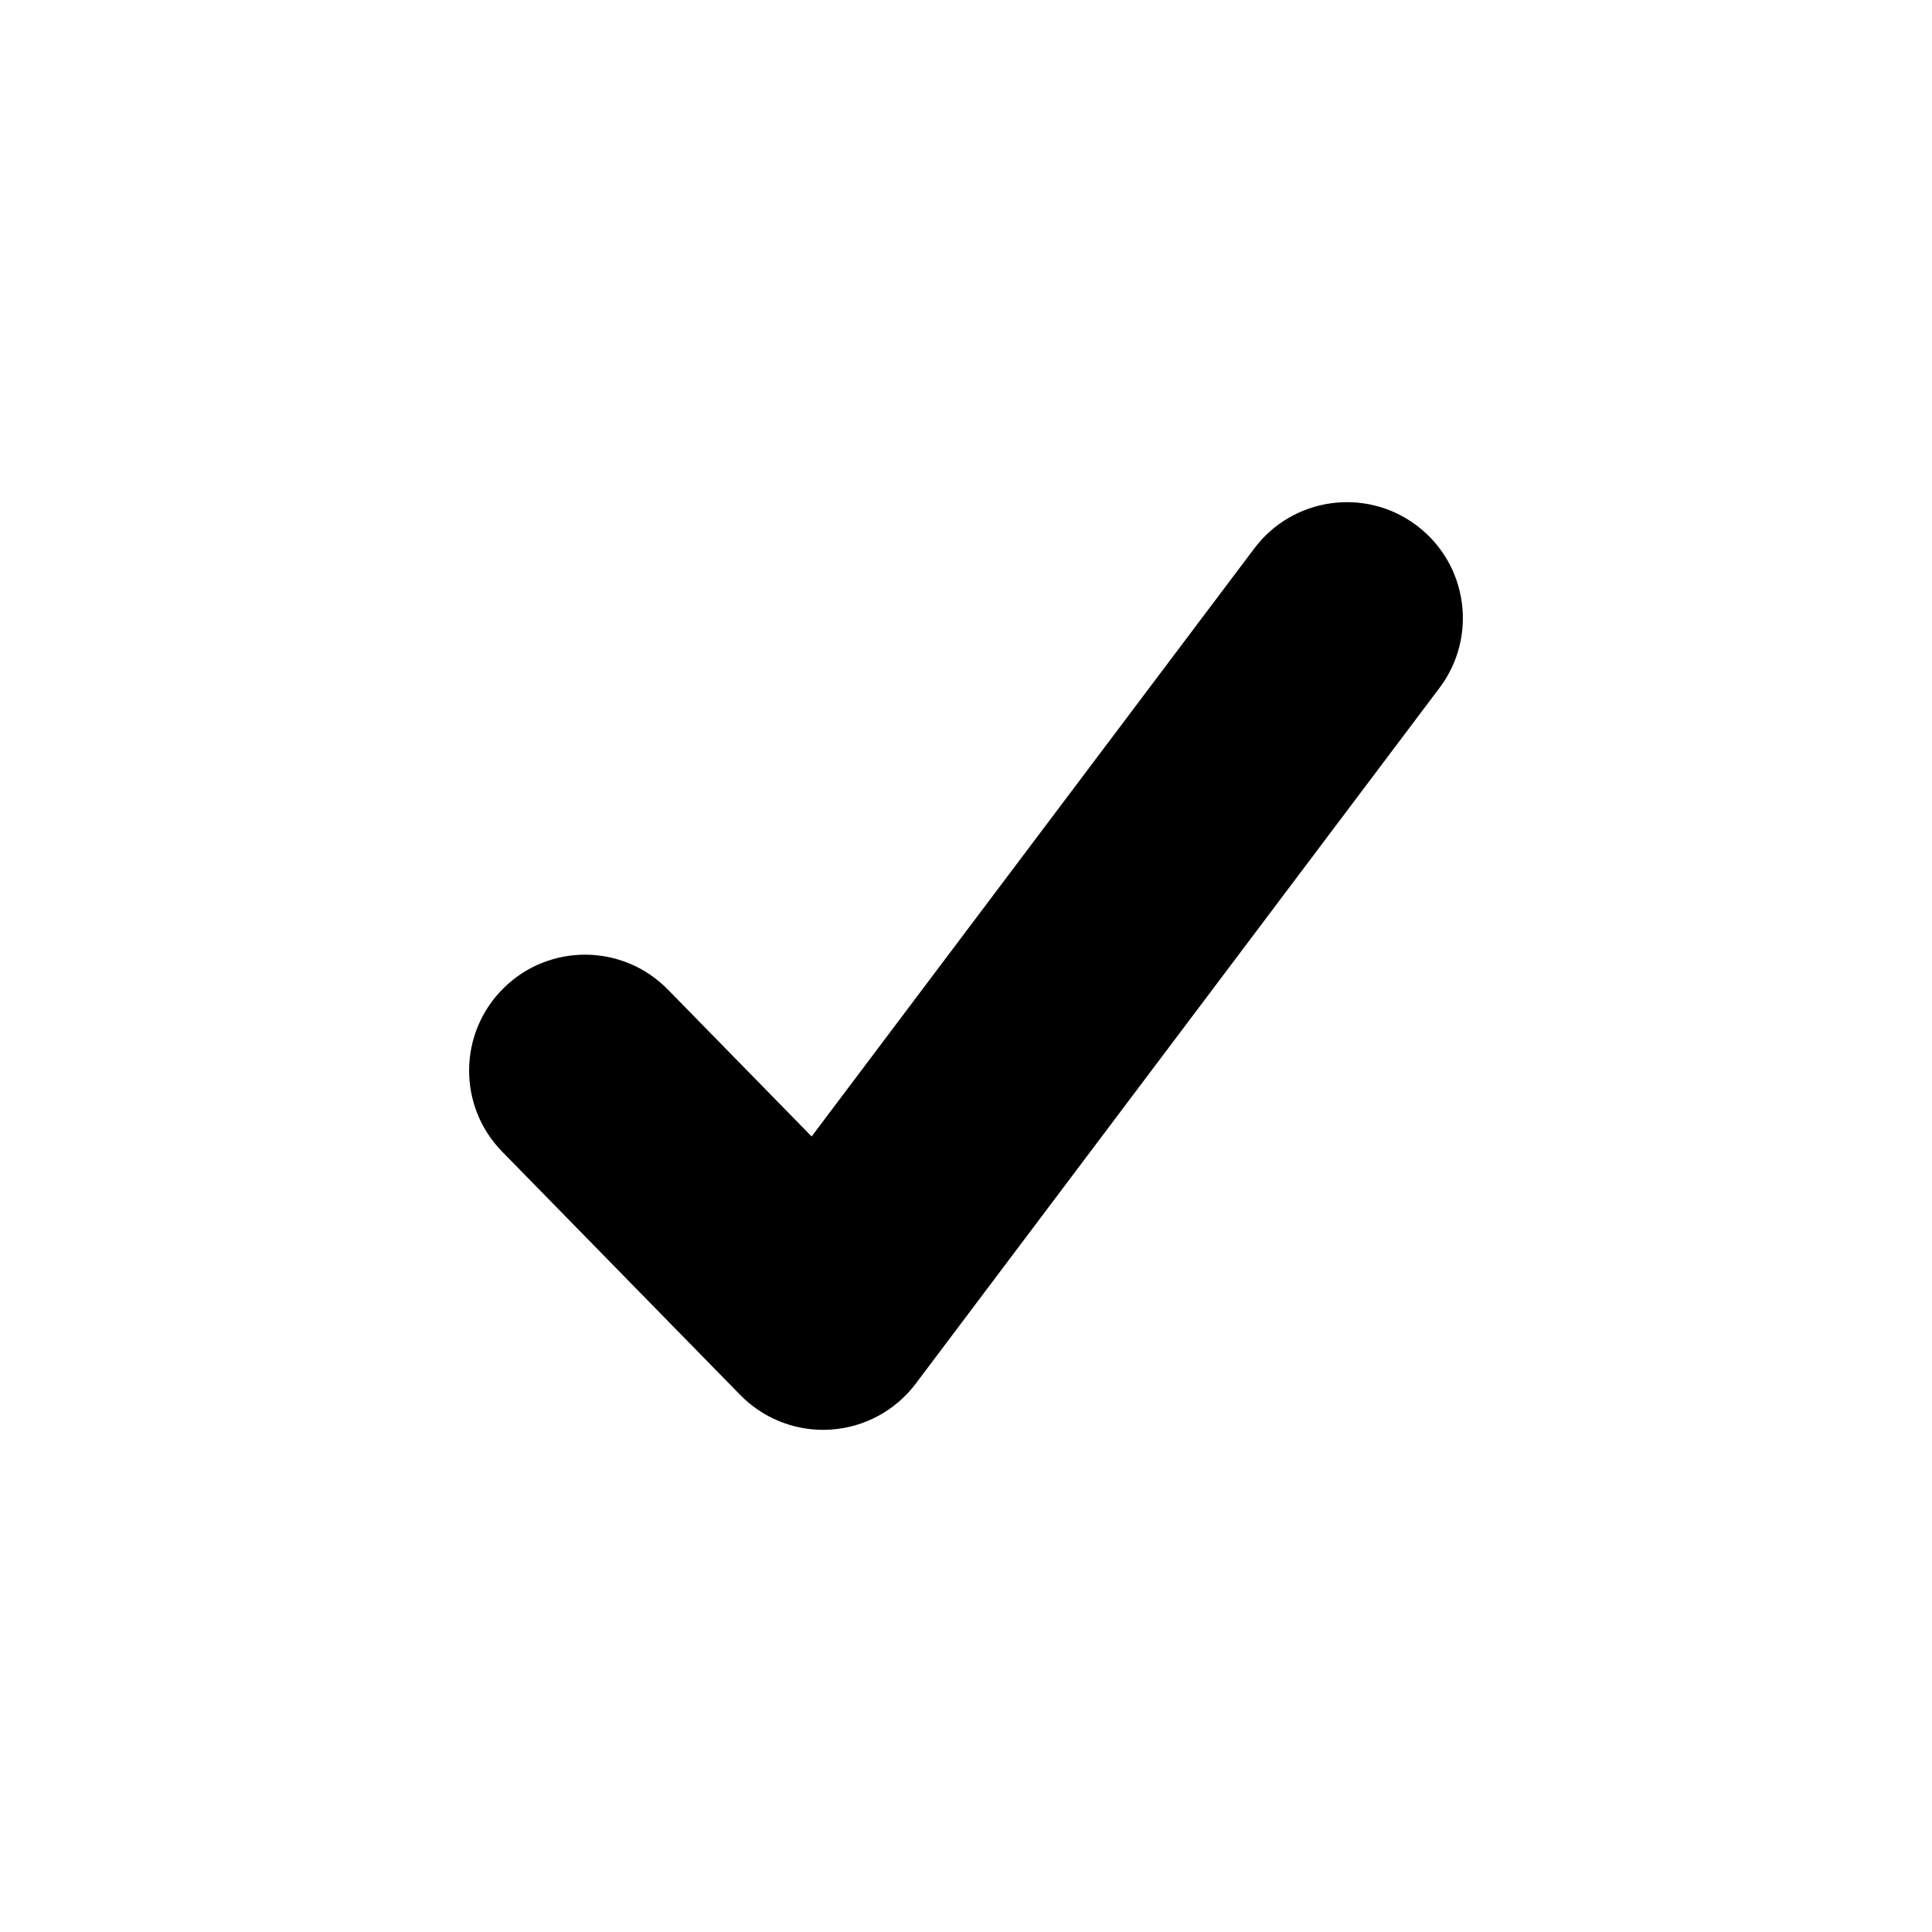 <svg xmlns="http://www.w3.org/2000/svg" xmlns:xlink="http://www.w3.org/1999/xlink" version="1.1" x="0px" y="0px" viewBox="0 0 100 100" enable-background="new 0 0 100 100" xml:space="preserve"><g><path fill="#000000" d="M42.605,74.009c-1.608,0-3.155-0.646-4.288-1.804L25.993,59.611c-2.318-2.368-2.277-6.167,0.092-8.484   c2.367-2.319,6.167-2.278,8.484,0.092l7.441,7.604l22.914-30.439c1.993-2.646,5.755-3.179,8.402-1.185   c2.647,1.993,3.178,5.754,1.186,8.402L47.399,71.617c-1.052,1.397-2.661,2.266-4.406,2.379   C42.864,74.005,42.734,74.009,42.605,74.009z"/></g></svg>
